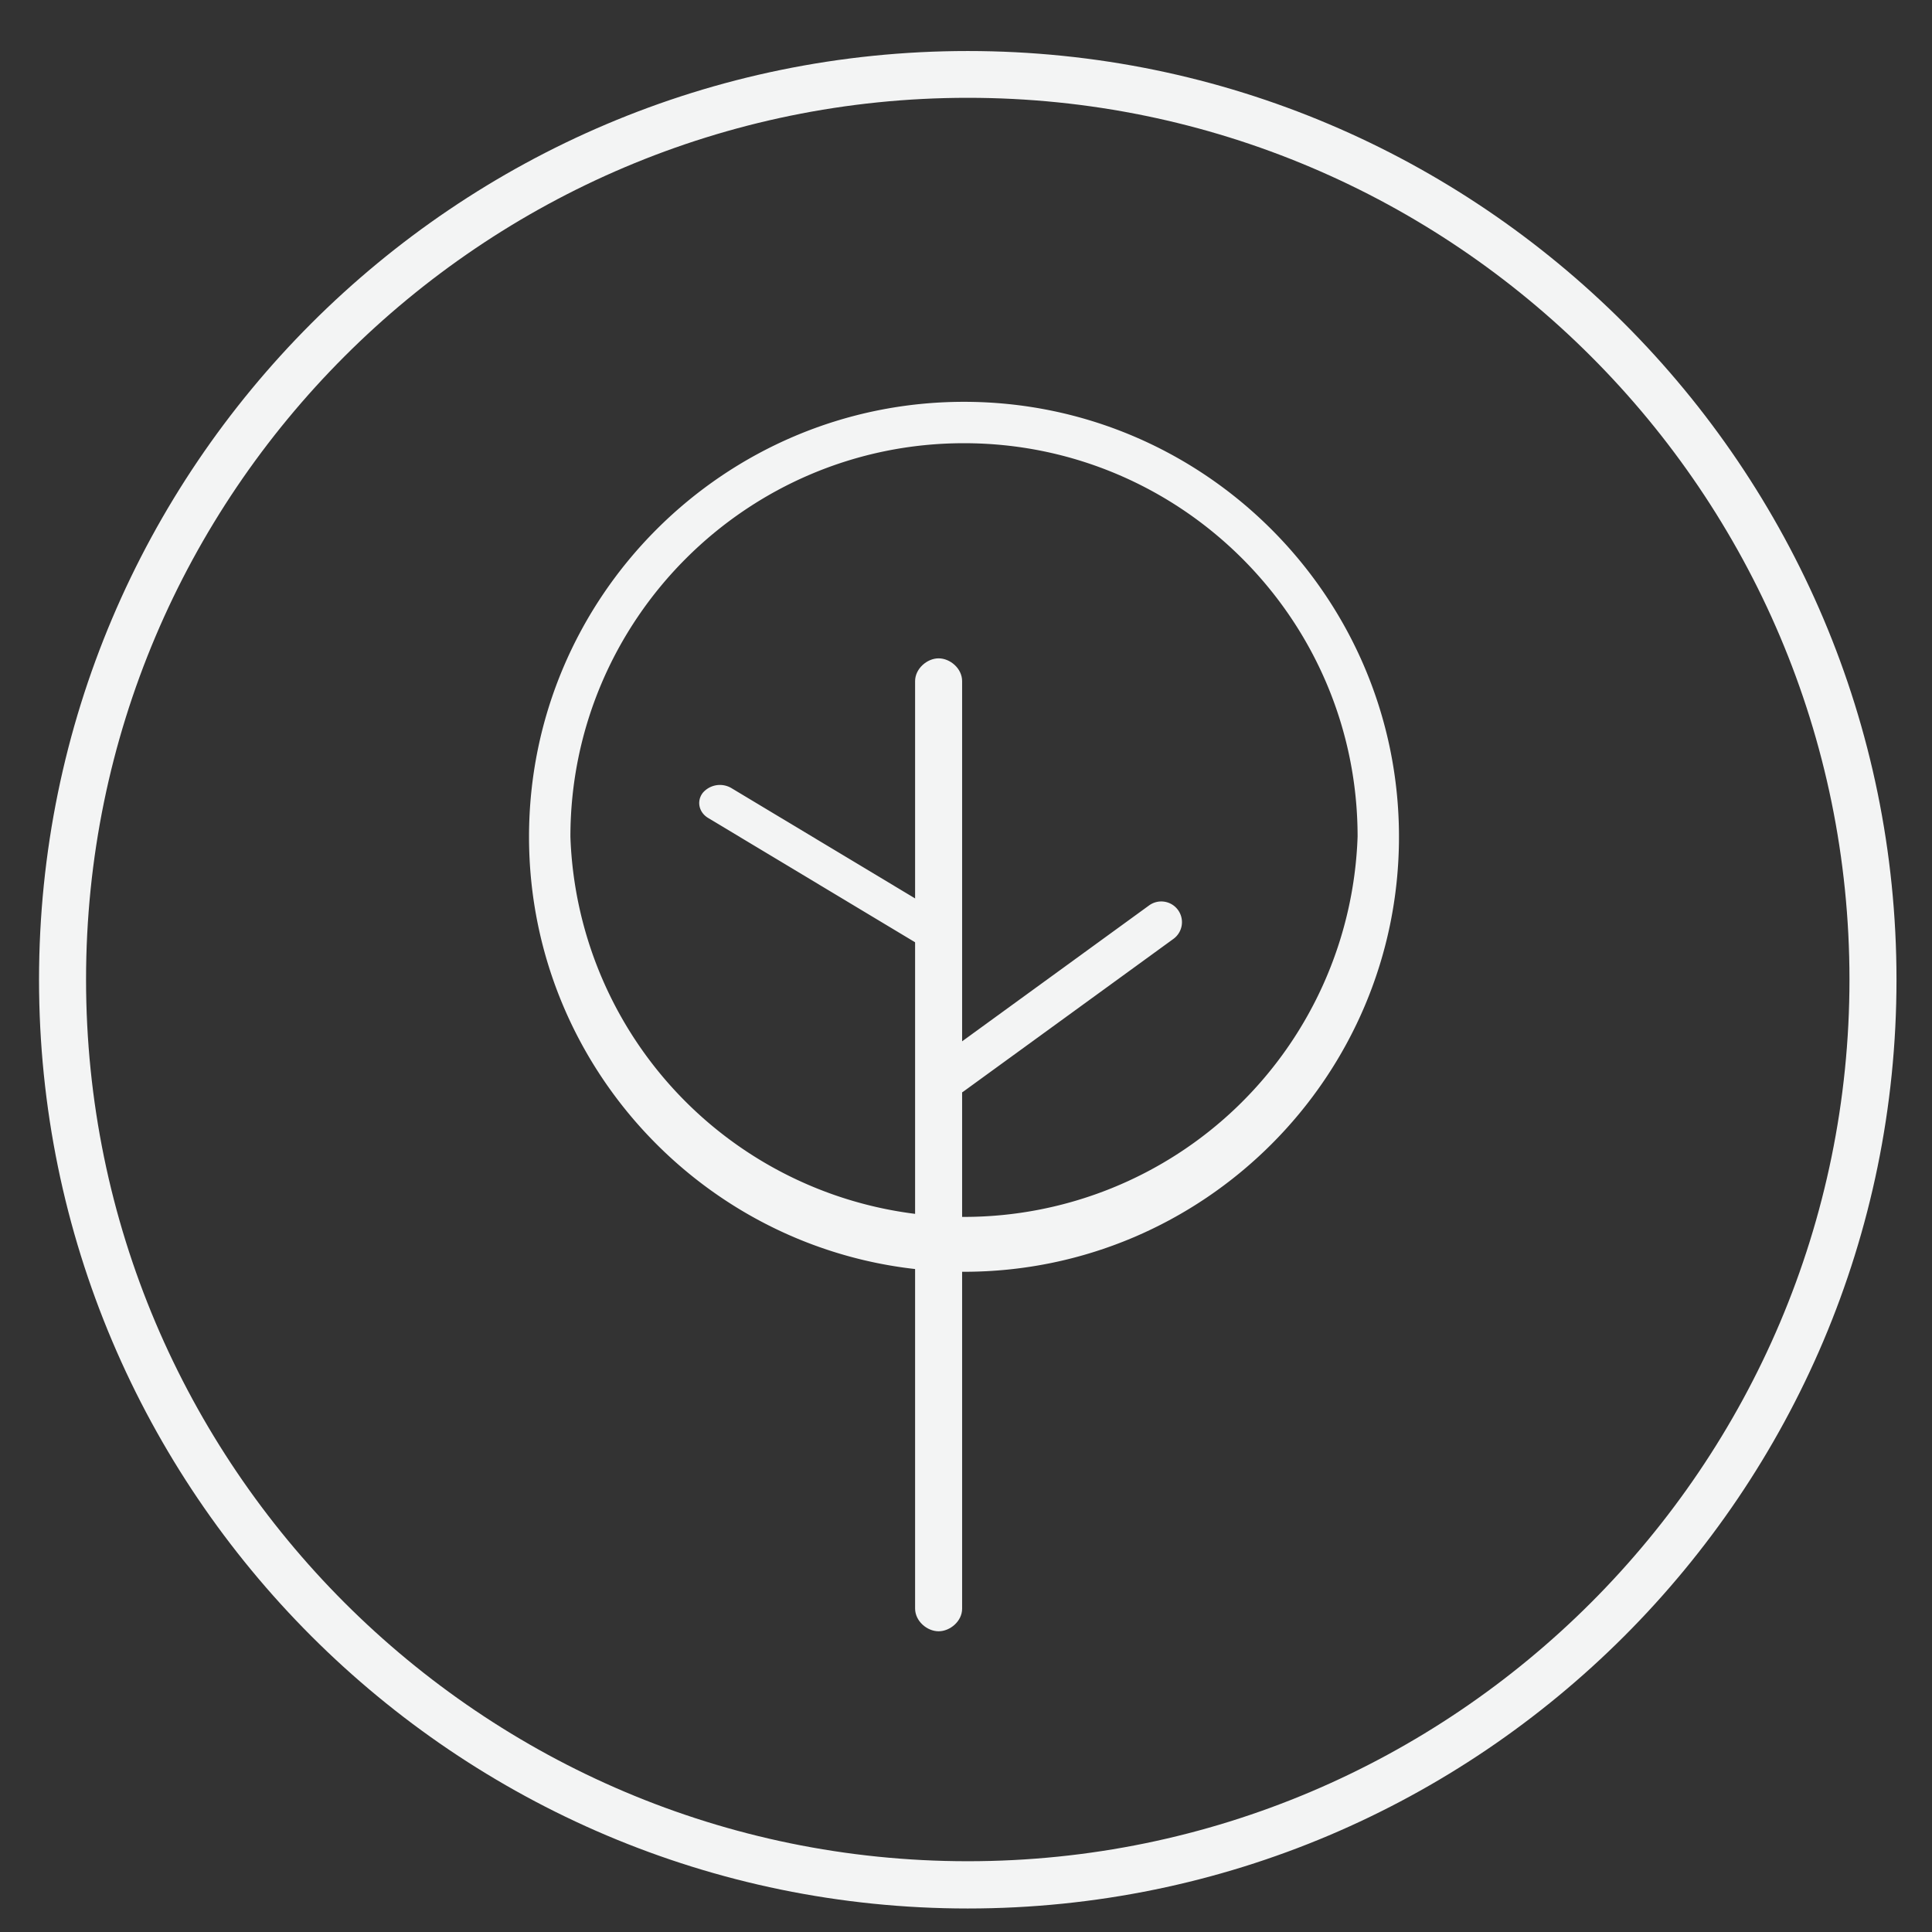 <svg xmlns="http://www.w3.org/2000/svg" viewBox="0 0 82.17 82.17"><rect x="0" y="0" width="82.17" height="82.17" fill="#333333" stroke="none"/><path fill="#F3F4F4" d="M41.16 81.17c-21.78 0-39.5-17.72-39.5-39.5s17.72-39.5 39.5-39.5 39.5 17.72 39.5 39.5-17.71 39.5-39.5 39.5zm0-77.01c-20.68 0-37.5 16.82-37.5 37.5s16.82 37.5 37.5 37.5 37.5-16.82 37.5-37.5-16.82-37.5-37.5-37.5z"/><path fill="#F3F4F4" d="M41 54.09c-10.2 0-18.5-8.3-18.5-18.5s8.3-18.5 18.5-18.5 18.5 8.3 18.5 18.5-8.3 18.5-18.5 18.5zm0-35.24c-9.23 0-16.74 7.51-16.74 16.74a16.75 16.75 0 0 0 33.48-.01c0-9.23-7.51-16.73-16.74-16.73z"/><path fill="#F3F4F4" d="M39.92 69.38c-.49 0-1-.43-1-.97V28.97c0-.53.51-.97 1-.97s1 .43 1 .97v39.45c0 .53-.51.96-1 .96z"/><path fill="#F3F4F4" d="M40.46 46.59a.88.88 0 0 1-.52-1.59l8.93-6.49a.88.88 0 0 1 1.04 1.42l-8.93 6.49a.92.92 0 0 1-.52.17zM39.76 40.42a.9.9 0 0 1-.5-.14l-9.14-5.49c-.4-.24-.5-.72-.23-1.07a.96.96 0 0 1 1.22-.2l9.14 5.49c.4.24.5.72.23 1.07a.88.88 0 0 1-.72.34z"/></svg>